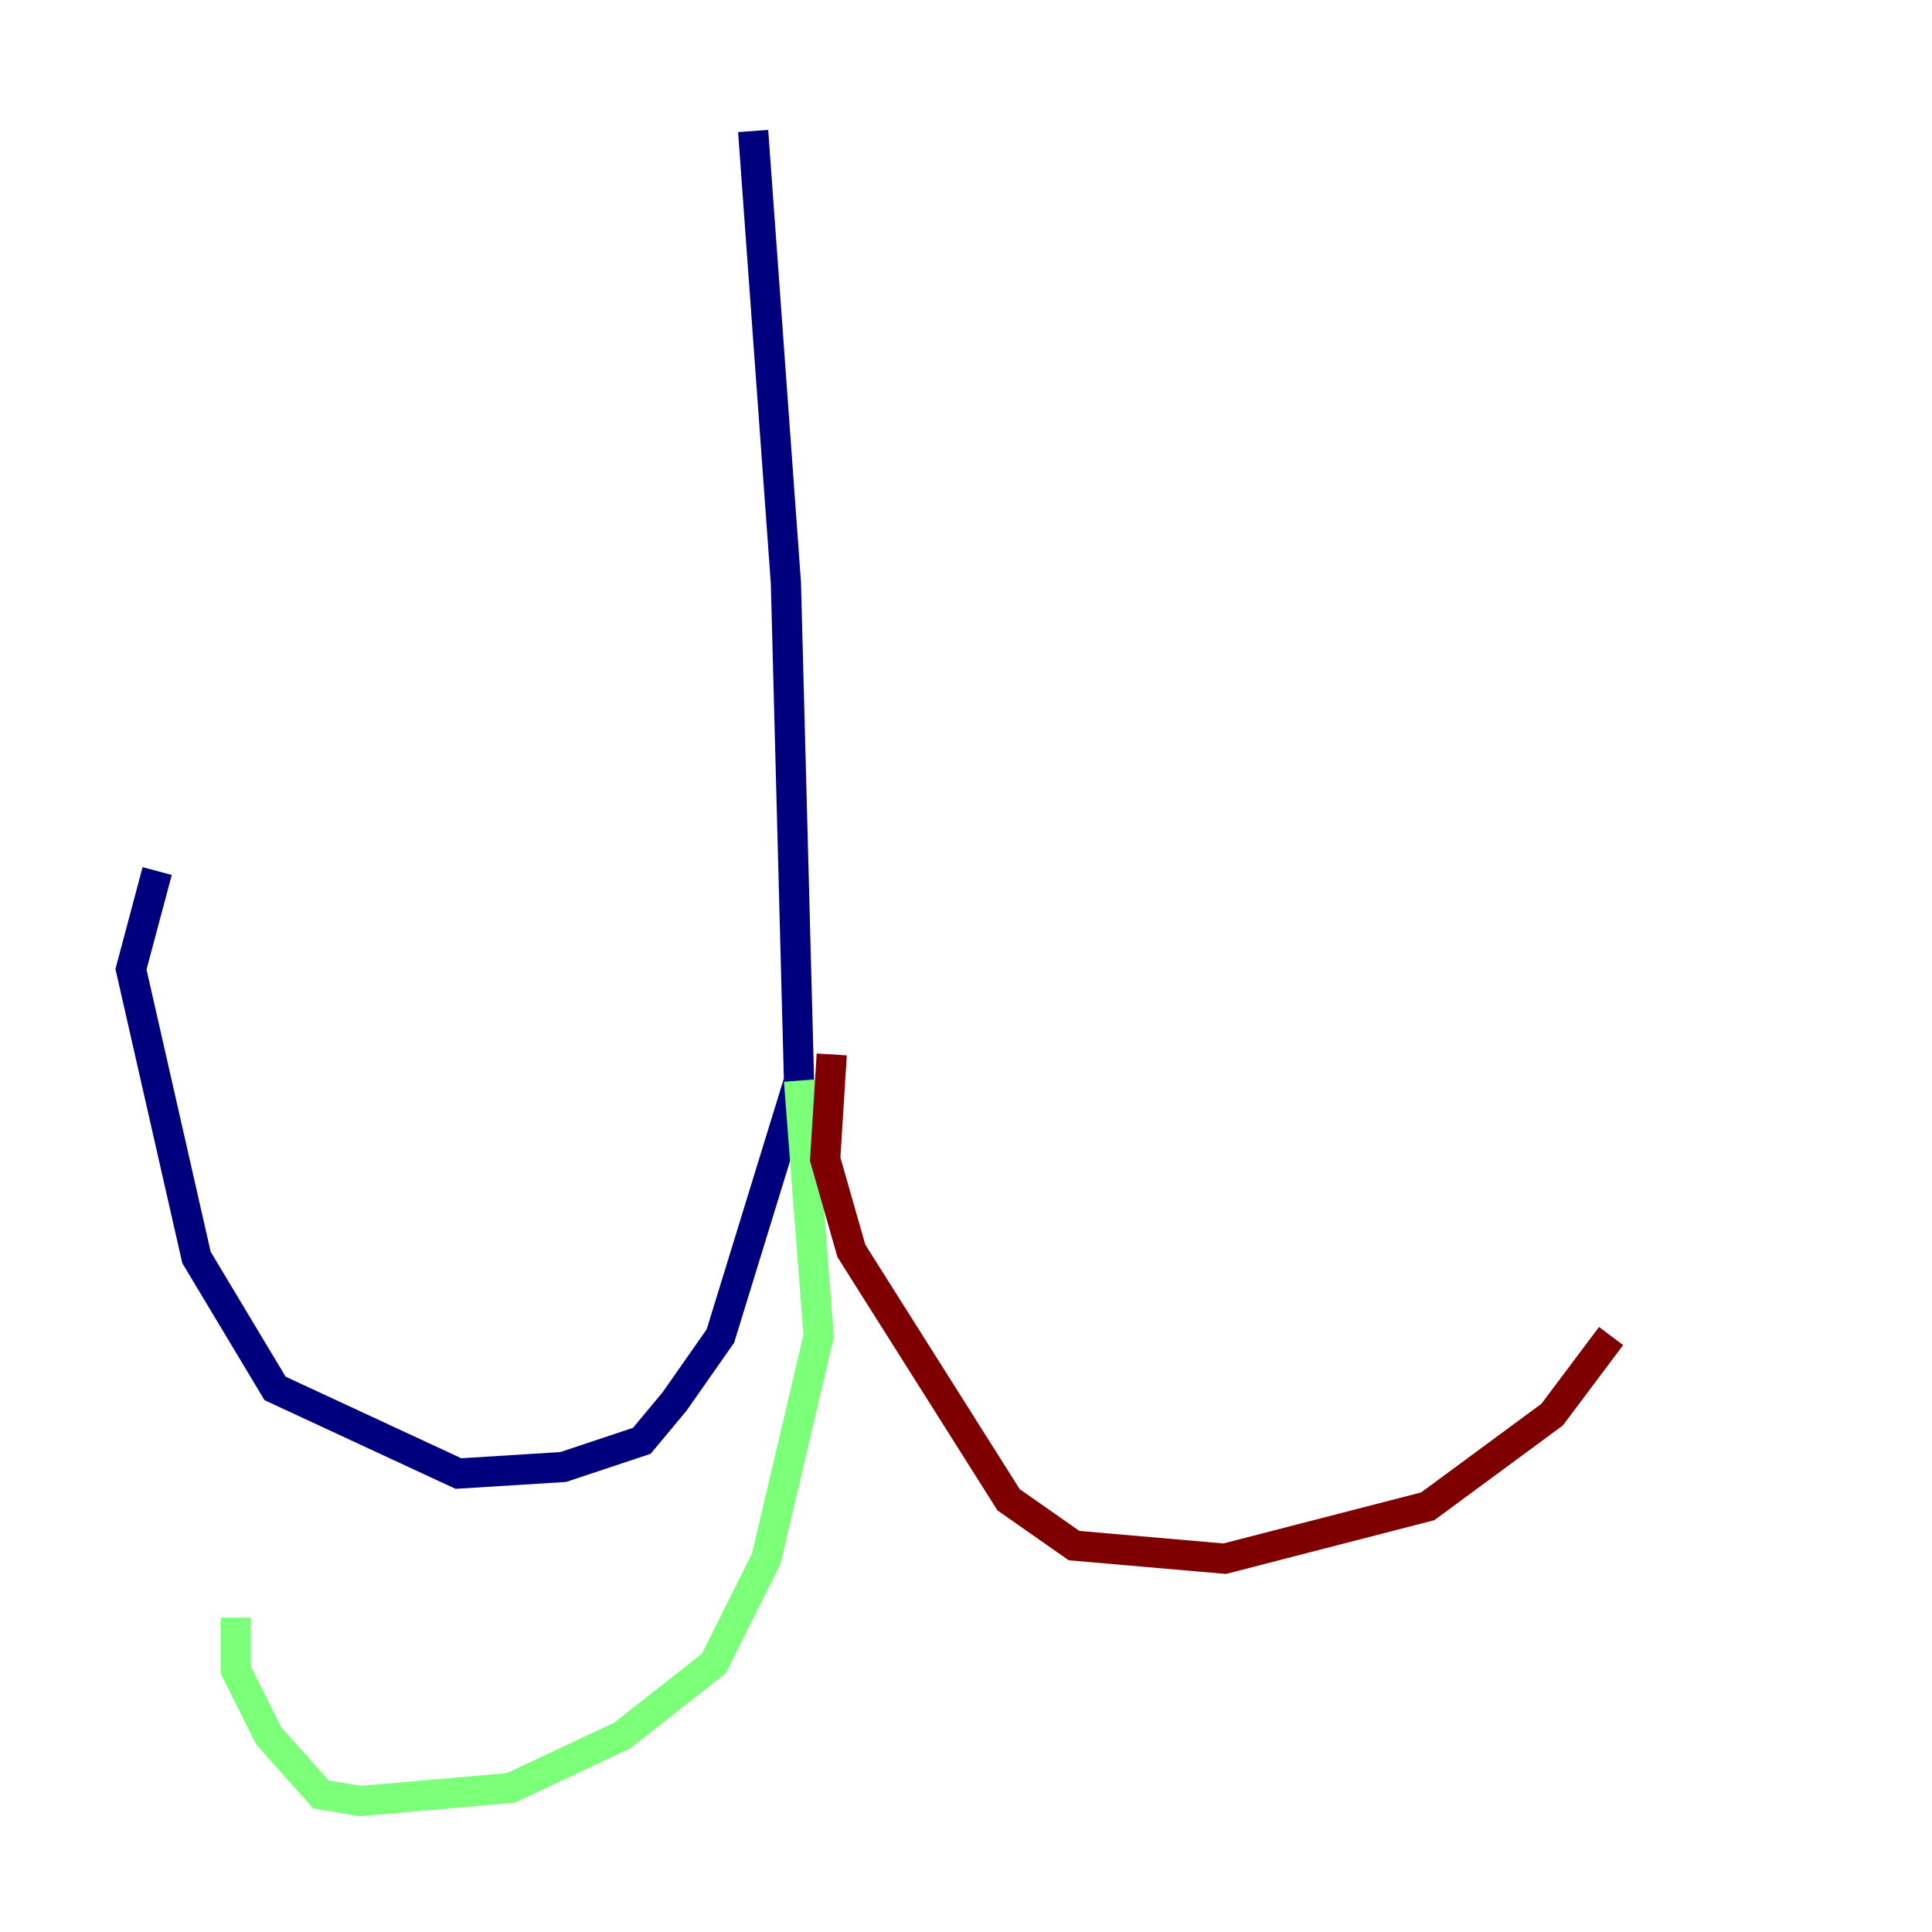 <?xml version="1.0" encoding="utf-8" ?>
<svg baseProfile="tiny" height="128" version="1.2" viewBox="0,0,128,128" width="128" xmlns="http://www.w3.org/2000/svg" xmlns:ev="http://www.w3.org/2001/xml-events" xmlns:xlink="http://www.w3.org/1999/xlink"><defs /><polyline fill="none" points="49.898,8.678 52.068,38.617 52.936,71.593 47.729,88.515 44.691,92.854 42.522,95.458 37.315,97.193 30.373,97.627 18.224,91.986 13.017,83.308 8.678,64.217 10.414,57.709" stroke="#00007f" stroke-width="2" /><polyline fill="none" points="52.936,71.593 54.237,88.515 50.766,103.268 47.295,110.21 41.22,114.983 33.844,118.454 23.864,119.322 21.261,118.888 17.79,114.983 15.62,110.644 15.62,107.173" stroke="#7cff79" stroke-width="2" /><polyline fill="none" points="55.105,69.858 54.671,76.8 56.407,82.875 66.82,99.363 71.159,102.4 81.139,103.268 94.59,99.797 102.834,93.722 106.739,88.515" stroke="#7f0000" stroke-width="2" /></svg>